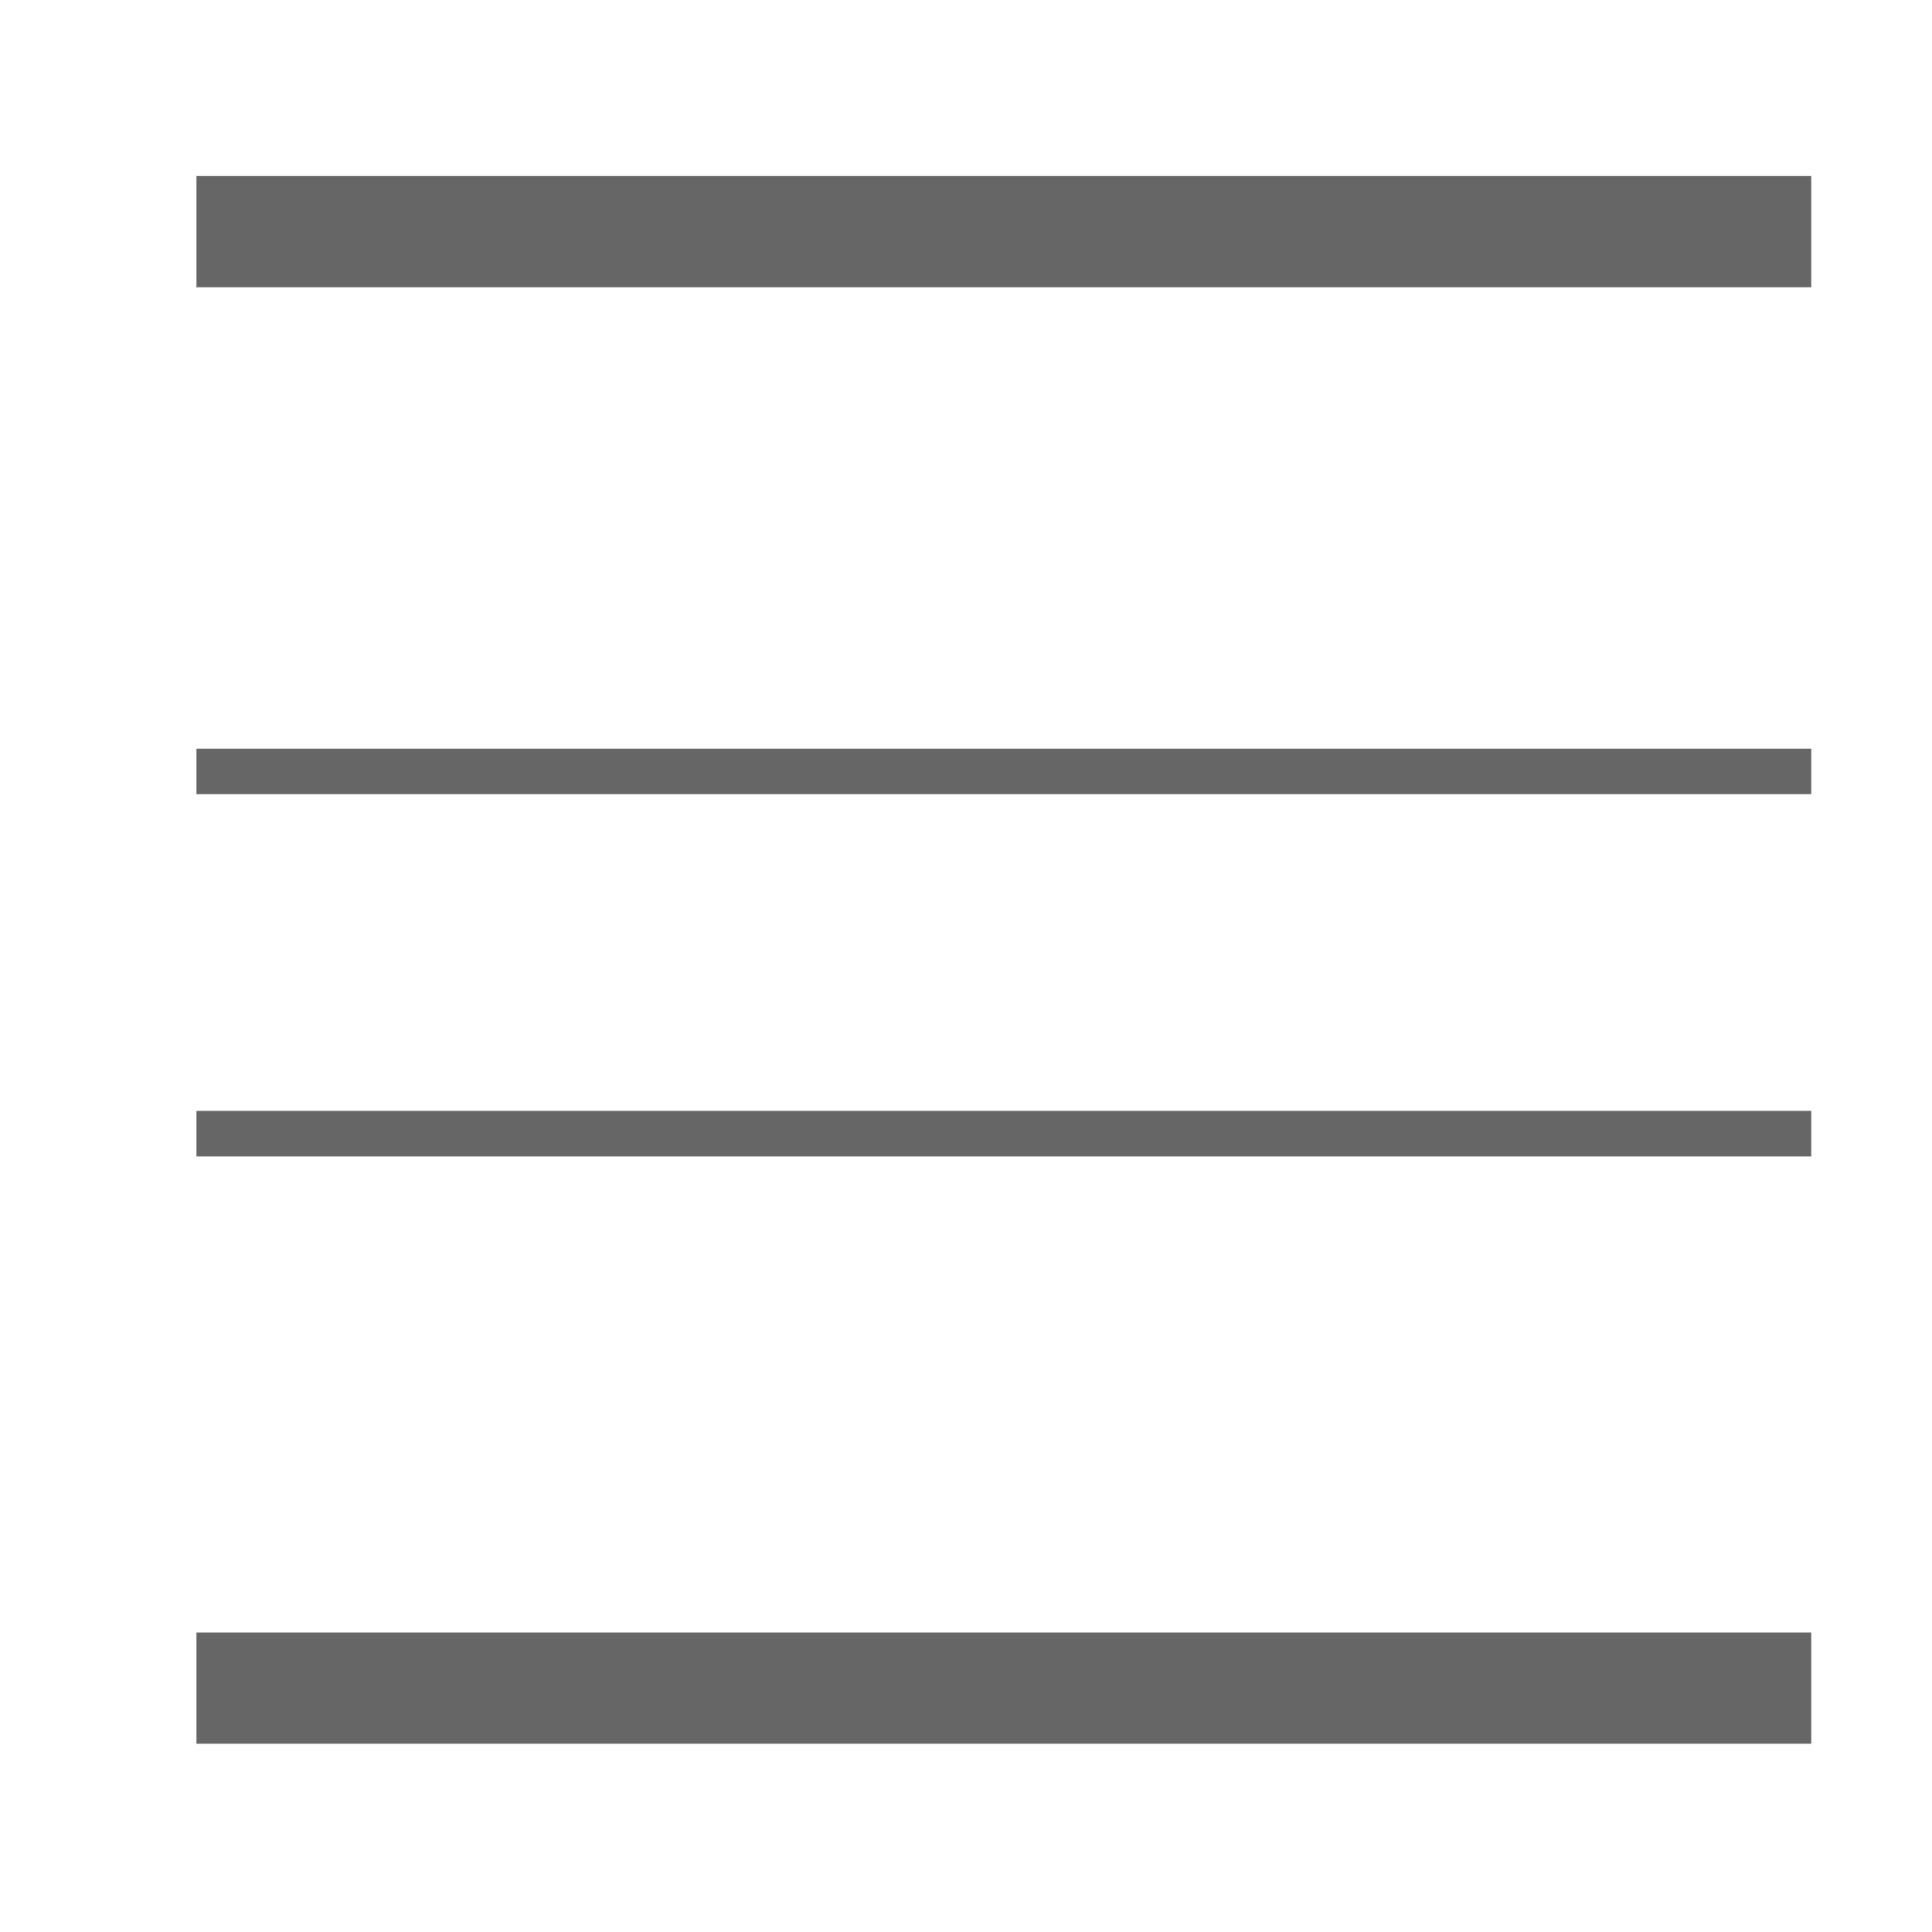 <svg xmlns="http://www.w3.org/2000/svg" xmlns:svg="http://www.w3.org/2000/svg" id="svg4" width="16" height="16" version="1.1"><path style="fill:#666;stroke:none;stroke-width:1px;stroke-linecap:butt;stroke-linejoin:miter;stroke-opacity:1;fill-opacity:1" id="path843" d="M 1.627,1.458 H 15 V 2.379 H 1.627 V 1.458"/><path style="fill:#666;fill-opacity:1;stroke:none;stroke-width:.64px;stroke-linecap:butt;stroke-linejoin:miter;stroke-opacity:1" id="path845" d="M 1.627,6.2 H 15 V 6.577 H 1.627 V 6.2"/><path style="fill:#666;fill-opacity:1;stroke:none;stroke-width:1px;stroke-linecap:butt;stroke-linejoin:miter;stroke-opacity:1" id="path849" d="M 1.627,13.52 H 15 v 0.921 H 1.627 v -0.921"/><path style="fill:#666;fill-opacity:1;stroke:none;stroke-width:.64px;stroke-linecap:butt;stroke-linejoin:miter;stroke-opacity:1" id="path845-3" d="M 1.627,9.2 H 15 V 9.577 H 1.627 V 9.2"/></svg>